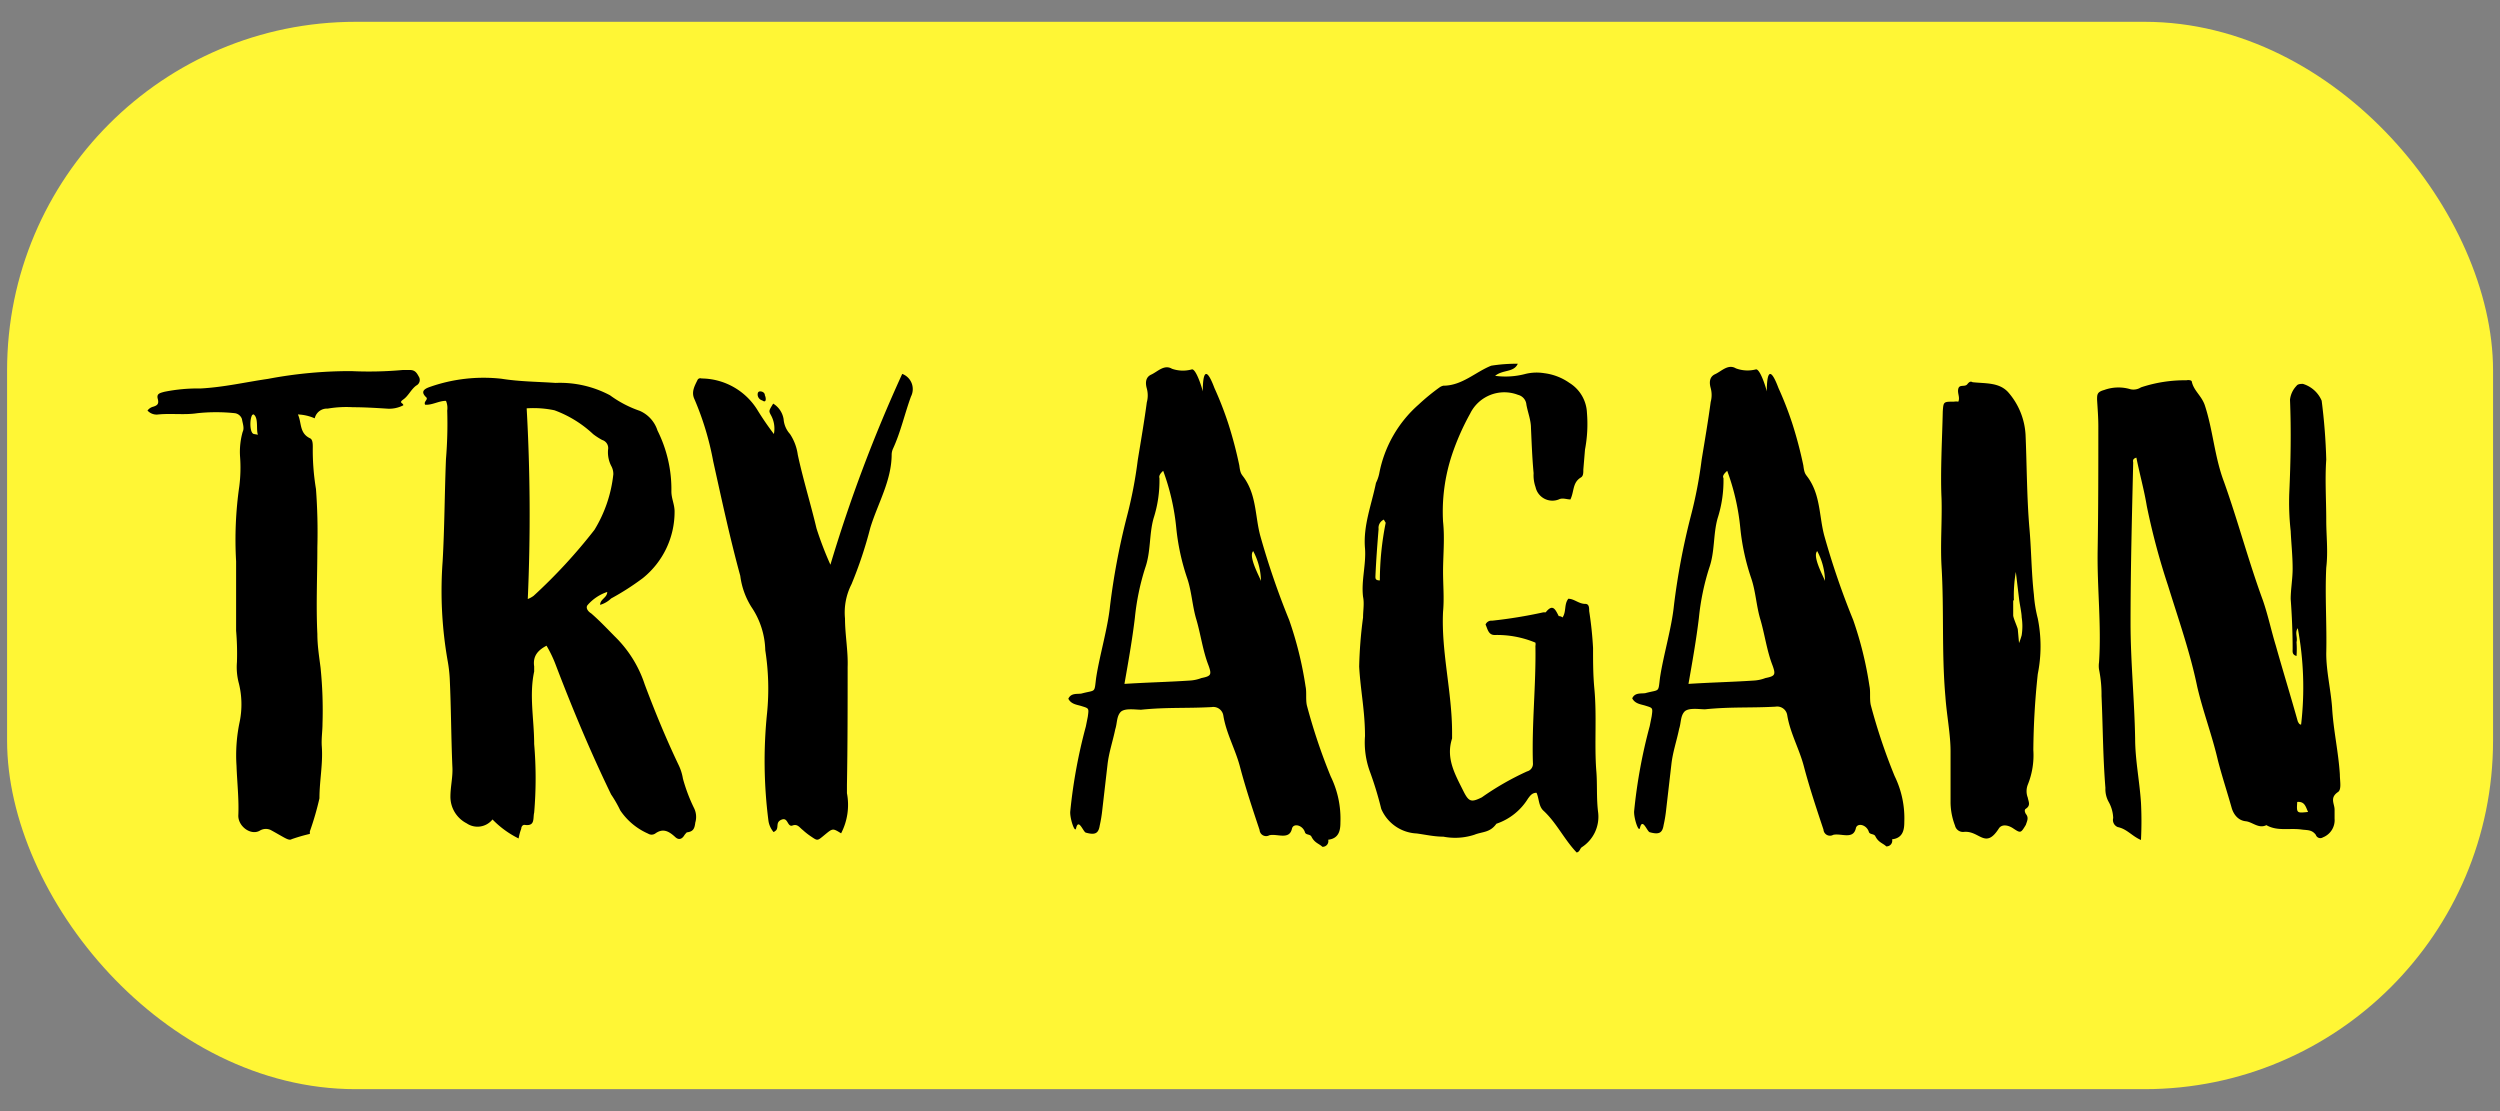 <svg id="Layer_1" data-name="Layer 1" xmlns="http://www.w3.org/2000/svg" width="180" height="80" viewBox="0 0 180 80"><rect x="0" y="0" width="180" height="80" fill="#808080" stroke="none"/><defs><style>.cls-1{fill:#fff635;}</style></defs><title>assets</title><rect class="cls-1" x="0.51" y="1.57" width="178.99" height="76.85" rx="25.1"/><path d="M30.15,27.11a.45.45,0,0,1-.18.65c-.38.28-.56.74-.93,1s0,.24,0,.42a2.2,2.2,0,0,1-1.21.24c-.79-.05-1.63-.1-2.42-.1a8,8,0,0,0-1.82.1.9.9,0,0,0-.93.7,3.34,3.34,0,0,0-1.21-.28c.28.6.09,1.35.88,1.72.19.09.19.42.19.65a17.18,17.18,0,0,0,.23,3,41.86,41.86,0,0,1,.1,4.19c0,2.1-.1,4.15,0,6.25,0,.83.13,1.63.23,2.42a30.46,30.46,0,0,1,.14,4.05c0,.51-.09,1.07-.05,1.63C23.26,55,23,56.22,23,57.48a21.33,21.33,0,0,1-.69,2.38c0,.09,0,.14,0,.18a12.92,12.92,0,0,0-1.31.38c-.13.09-.32,0-.51-.1s-.65-.37-1-.56a.83.83,0,0,0-.79.05c-.65.37-1.58-.33-1.54-1.12.05-1.16-.09-2.37-.13-3.54A11.61,11.61,0,0,1,17.25,52a6.26,6.26,0,0,0-.05-2.79,4.5,4.5,0,0,1-.14-1.54A19.15,19.15,0,0,0,17,45.41c0-1.67,0-3.35,0-5a27,27,0,0,1,.23-5.4,10.61,10.61,0,0,0,.05-2.19,5.32,5.32,0,0,1,.19-1.72c.14-.28,0-.61-.05-.93a.63.63,0,0,0-.51-.42,12.83,12.83,0,0,0-2.7,0c-.93.14-1.87,0-2.8.09a.89.89,0,0,1-.79-.28.74.74,0,0,1,.42-.28c.28-.09.42-.19.32-.56s.14-.42.47-.51a12.14,12.14,0,0,1,2.61-.24c1.68-.09,3.26-.46,4.85-.69a31.75,31.75,0,0,1,6-.56A27.21,27.21,0,0,0,29,26.64h.51C29.87,26.64,30,26.83,30.15,27.11Zm-12,2.79c-.18.28-.18,1.31.14,1.35l.28.05c-.14-.37.05-1.16-.28-1.44C18.27,29.81,18.18,29.86,18.13,29.9Z"/><path d="M40,27.57a7.67,7.67,0,0,1,3.92.89,8,8,0,0,0,2.14,1.12A2.31,2.31,0,0,1,47.34,31a9.43,9.43,0,0,1,1,4.38c0,.52.23.93.23,1.45a6.13,6.13,0,0,1-2.28,4.79A18.6,18.6,0,0,1,44,43.09a1.9,1.9,0,0,1-.79.46c0-.42.51-.51.51-.93a3.23,3.23,0,0,0-1.4.93c-.18.19,0,.47.24.61.65.56,1.25,1.21,1.86,1.82a8.53,8.53,0,0,1,2,3.3c.75,2,1.54,3.91,2.43,5.78a3.57,3.57,0,0,1,.32,1,12.07,12.07,0,0,0,.79,2.1,1.43,1.43,0,0,1,.1,1.07c-.05.42-.14.65-.61.7,0,0-.14.14-.19.23-.18.28-.41.33-.65.1-.46-.42-.88-.65-1.44-.24a.47.47,0,0,1-.51,0,4.67,4.67,0,0,1-2-1.67A8.84,8.84,0,0,0,44,57.2c-1.49-3.07-2.79-6.19-4-9.36a8.77,8.77,0,0,0-.65-1.35c-.61.32-1,.74-.89,1.49v.37c-.37,1.72,0,3.45,0,5.22a29.11,29.11,0,0,1,0,4.94c-.1.42.09,1-.7.88-.14,0-.23.14-.23.28a3.64,3.64,0,0,0-.19.7A6.83,6.83,0,0,1,35.46,59a1.38,1.38,0,0,1-1.86.28,2.15,2.15,0,0,1-1.17-1.91c0-.75.19-1.45.14-2.19-.09-2.1-.09-4.24-.19-6.34a10,10,0,0,0-.14-1.21,29.06,29.06,0,0,1-.37-7.22c.14-2.47.14-4.89.24-7.36a31,31,0,0,0,.09-3.49,1.3,1.3,0,0,0-.09-.7c-.52,0-1,.32-1.5.28-.14-.24.28-.38.05-.56-.37-.37-.14-.56.23-.7a11.65,11.65,0,0,1,5.22-.61C37.42,27.48,38.72,27.48,40,27.57ZM38,43.13a1.78,1.78,0,0,0,.42-.23,38.53,38.53,0,0,0,4.38-4.75,9.62,9.62,0,0,0,1.36-4,1.19,1.19,0,0,0-.15-.6,2.16,2.16,0,0,1-.23-1.17.61.61,0,0,0-.42-.7,4.76,4.76,0,0,1-.65-.42,8.21,8.21,0,0,0-2.79-1.72,7.35,7.35,0,0,0-2-.14A136.65,136.65,0,0,1,38,43.13Z"/><path d="M65.59,28.55c-.46,1.26-.74,2.56-1.3,3.77a1.1,1.1,0,0,0-.09.38c0,1.91-1,3.54-1.54,5.31a30.05,30.05,0,0,1-1.35,4.05,4.49,4.49,0,0,0-.47,2.47c0,1.17.23,2.33.19,3.5,0,2.79,0,5.63-.05,8.47v.61A4.46,4.46,0,0,1,60.56,60c-.6-.37-.6-.37-1.16.09s-.51.47-1,.14a4.92,4.92,0,0,1-.6-.47c-.24-.18-.37-.46-.75-.32a.17.17,0,0,1-.14,0c-.23-.09-.23-.6-.65-.42s-.19.51-.37.75a.84.84,0,0,1-.19.14,1.6,1.6,0,0,1-.37-.8,33.74,33.74,0,0,1-.1-7.78,17.88,17.88,0,0,0-.13-4.51,5.78,5.78,0,0,0-1-3.12,5.48,5.48,0,0,1-.8-2.24c-.74-2.7-1.34-5.5-1.95-8.25A20.89,20.89,0,0,0,50,28.74c-.24-.51,0-.93.23-1.4a.23.23,0,0,1,.28-.09,4.78,4.78,0,0,1,4,2.23,20.93,20.93,0,0,0,1.21,1.77,2,2,0,0,0-.23-1.39c-.14-.28-.14-.28.18-.8a1.61,1.61,0,0,1,.75,1.12,1.79,1.79,0,0,0,.46,1.07,3.58,3.58,0,0,1,.56,1.49c.38,1.77.93,3.54,1.35,5.31a25,25,0,0,0,1,2.61,105.77,105.77,0,0,1,5.17-13.74A1.17,1.17,0,0,1,65.59,28.55Zm-10.52-.09c.09.18.13.6-.19.37a.45.45,0,0,1-.33-.42c0-.14.05-.23.19-.23S55.07,28.27,55.07,28.46Z"/><path d="M85.8,26.6c.28-.1.7,1.16.8,1.58,0-1.17.18-2,.84-.24a24.71,24.71,0,0,1,1,2.57,30,30,0,0,1,.79,3c.1.79.19.56.57,1.25.65,1.17.6,2.52.93,3.78a56.21,56.21,0,0,0,2.09,6.1A26.18,26.18,0,0,1,94,49.42c.09.42,0,.89.09,1.35a41.75,41.75,0,0,0,1.72,5.13,6.93,6.93,0,0,1,.7,3.31c0,.55-.09,1.16-.88,1.25a.41.41,0,0,1-.42.51c-.23-.23-.56-.27-.79-.74-.1-.19-.42-.09-.47-.33-.18-.51-.84-.65-.93-.23-.19.84-1.07.33-1.63.47a.47.47,0,0,1-.7-.38c-.51-1.53-1-3-1.4-4.51-.32-1.26-1-2.43-1.21-3.73a.73.73,0,0,0-.84-.61c-1.81.1-3.21,0-5.08.19-.41,0-1.21-.14-1.49.18s-.23.8-.37,1.22c-.18.88-.46,1.67-.56,2.56l-.37,3.21a9.82,9.82,0,0,1-.19,1.17c-.09.56-.32.7-1,.51-.19-.05-.52-1.07-.7-.32-.09.41-.47-.75-.42-1.22a37.68,37.68,0,0,1,1.12-6.1l.14-.7c.09-.65.09-.6-.51-.79-.33-.09-.7-.14-.89-.51.19-.42.61-.33.93-.37,1.07-.29.93,0,1.07-1.12.24-1.59.84-3.59,1-5.17a50.22,50.22,0,0,1,1.21-6.43,31.5,31.5,0,0,0,.79-4.1c.23-1.4.47-2.8.65-4.15a1.9,1.9,0,0,0,0-1c-.09-.32-.14-.79.32-1s.93-.75,1.49-.42A2.39,2.39,0,0,0,85.8,26.6Zm-2.32,7.82a8.84,8.84,0,0,1-.42,2.89c-.33,1.16-.19,2.42-.61,3.59a17.59,17.59,0,0,0-.74,3.59c-.19,1.58-.47,3.16-.75,4.75,1.54-.1,3.21-.14,4.7-.24a2.75,2.75,0,0,0,.84-.18c.7-.14.75-.24.52-.89-.42-1.07-.56-2.23-.89-3.35-.28-.93-.33-2-.65-2.94A16.24,16.24,0,0,1,84.69,38a16.48,16.48,0,0,0-.94-4.1C83.52,34.1,83.43,34.28,83.48,34.42Zm7.31,7.41a4.7,4.7,0,0,0-.56-2.15C89.86,40.06,90.7,41.55,90.79,41.83Z"/><path d="M107.65,27.06a5.56,5.56,0,0,0,2.19-.14,3.41,3.41,0,0,1,1.35-.05,4,4,0,0,1,1.81.7,2.66,2.66,0,0,1,1.26,2.15,9.86,9.86,0,0,1-.14,2.65L114,33.81c0,.24,0,.47-.18.57-.61.37-.47,1-.75,1.58-.28,0-.56-.14-.84,0a1.24,1.24,0,0,1-1.67-.89,2.55,2.55,0,0,1-.14-1c-.1-1.07-.14-2.15-.19-3.26,0-.56-.23-1.12-.33-1.68a.79.79,0,0,0-.6-.7,2.74,2.74,0,0,0-3.45,1.35,17.79,17.79,0,0,0-1.3,2.94,13,13,0,0,0-.65,4.84c.13,1.21,0,2.42,0,3.59,0,1,.09,1.91,0,2.89-.14,2.89.65,5.77.65,8.71,0,.14,0,.28,0,.42-.47,1.44.23,2.61.83,3.82.38.75.56.79,1.31.42a20.12,20.12,0,0,1,3.26-1.87.56.56,0,0,0,.42-.6c-.09-2.8.23-5.64.18-8.43a.62.62,0,0,0,0-.24,7.16,7.16,0,0,0-2.94-.55c-.46,0-.51-.47-.65-.75a.45.45,0,0,1,.47-.28,34,34,0,0,0,3.68-.6h.18c.52-.66.7-.19.94.27,0,0,.18,0,.27.1.29-.42.1-.94.42-1.35.42,0,.75.37,1.22.37.28,0,.28.28.28.51a26.66,26.66,0,0,1,.28,2.66c0,1,0,1.91.09,2.89.19,1.95,0,4,.14,5.91.09,1,0,2,.14,3.08A2.61,2.61,0,0,1,113.89,61c-.14.1-.14.33-.37.38-.89-.93-1.45-2.14-2.38-3-.37-.33-.32-.89-.51-1.3-.33,0-.47.23-.61.41a4.28,4.28,0,0,1-2.28,1.82c-.46.65-1,.56-1.58.79a4.46,4.46,0,0,1-2.24.14c-.65,0-1.26-.14-1.91-.23a2.92,2.92,0,0,1-2.56-1.77,25.38,25.38,0,0,0-.79-2.61A6.12,6.12,0,0,1,98.28,53c0-1.81-.32-3.26-.42-5a31.69,31.69,0,0,1,.28-3.54c0-.51.1-1,0-1.49-.14-1.16.23-2.33.14-3.49-.14-1.64.47-3.13.79-4.71a2.81,2.81,0,0,0,.23-.65,8.8,8.8,0,0,1,2.85-5,14.81,14.81,0,0,1,1.53-1.25.81.81,0,0,1,.24-.1c1.35,0,2.33-1,3.45-1.44a11.43,11.43,0,0,1,1.91-.14C109,26.83,108.21,26.6,107.65,27.06Zm-8.39,11c-.09,1.12-.18,2.28-.23,3.45,0,.14,0,.28.32.28a21.24,21.24,0,0,1,.42-4.15s-.09-.14-.13-.23A.65.65,0,0,0,99.26,38.1Z"/><path d="M126.41,26.6c.28-.1.7,1.16.8,1.58,0-1.17.18-2,.84-.24a24.71,24.71,0,0,1,1,2.57,30,30,0,0,1,.79,3c.1.79.19.56.57,1.25.65,1.17.6,2.52.93,3.78a56.21,56.21,0,0,0,2.09,6.1,26.18,26.18,0,0,1,1.17,4.75c.09.42,0,.89.09,1.35a41.75,41.75,0,0,0,1.72,5.13,6.93,6.93,0,0,1,.7,3.31c0,.55-.09,1.16-.88,1.25a.41.41,0,0,1-.42.51c-.23-.23-.56-.27-.79-.74-.1-.19-.42-.09-.47-.33-.18-.51-.84-.65-.93-.23-.19.84-1.07.33-1.63.47a.47.47,0,0,1-.7-.38c-.51-1.53-1-3-1.4-4.51-.32-1.26-1-2.43-1.21-3.73a.73.73,0,0,0-.84-.61c-1.81.1-3.21,0-5.08.19-.41,0-1.21-.14-1.49.18s-.23.8-.37,1.22c-.18.88-.46,1.67-.56,2.56l-.37,3.21a9.82,9.82,0,0,1-.19,1.17c-.09.56-.32.7-1,.51-.19-.05-.52-1.07-.7-.32-.09.41-.47-.75-.42-1.22a37.68,37.68,0,0,1,1.12-6.1l.14-.7c.09-.65.09-.6-.51-.79-.33-.09-.7-.14-.89-.51.19-.42.61-.33.93-.37,1.07-.29.93,0,1.07-1.12.24-1.59.84-3.59,1-5.17a50.22,50.22,0,0,1,1.21-6.43,31.5,31.5,0,0,0,.79-4.1c.23-1.4.47-2.8.65-4.15a1.9,1.9,0,0,0,0-1c-.09-.32-.14-.79.32-1s.93-.75,1.49-.42A2.39,2.39,0,0,0,126.41,26.6Zm-2.32,7.82a8.84,8.84,0,0,1-.42,2.89c-.33,1.16-.19,2.42-.61,3.59a17.59,17.59,0,0,0-.74,3.59c-.19,1.58-.47,3.16-.75,4.75,1.54-.1,3.21-.14,4.7-.24a2.75,2.75,0,0,0,.84-.18c.7-.14.75-.24.52-.89-.42-1.07-.56-2.23-.89-3.35-.28-.93-.33-2-.65-2.94A16.24,16.24,0,0,1,125.3,38a16.48,16.48,0,0,0-.94-4.1C124.13,34.1,124,34.28,124.09,34.42Zm7.31,7.41a4.7,4.7,0,0,0-.56-2.15C130.47,40.06,131.31,41.55,131.4,41.83Z"/><path d="M144.58,28.23a5.07,5.07,0,0,1,1.26,3.07c.09,2.05.09,4.57.28,6.75.14,1.59.14,3.17.32,4.76a9.65,9.65,0,0,0,.28,1.72,10.15,10.15,0,0,1,0,4A55,55,0,0,0,146.4,54,5.65,5.65,0,0,1,146,56.5a1.29,1.29,0,0,0,0,.93c.05.29.23.56-.14.8-.14.09-.05.28,0,.37.23.28.09.51,0,.79-.37.61-.37.61-.93.24-.37-.24-.79-.29-1,0-1,1.58-1.4.13-2.56.27a.59.59,0,0,1-.61-.46,4.77,4.77,0,0,1-.32-1.63c0-1.26,0-2.52,0-3.73s-.28-2.61-.37-3.91c-.28-3.17-.09-6.29-.28-9.41-.09-1.63.05-3.31,0-4.89-.09-1.91.05-4.34.09-6.25.05-.7.05-.7.8-.7a1,1,0,0,1,.32,0c.14-.33-.09-.61,0-.94s.47-.09.65-.32.28-.19.38-.14C143,27.62,143.93,27.53,144.58,28.23Zm.37,15V44.3c0,.19.28.79.33,1l.09,1a5.46,5.46,0,0,0,.19-.56,4.2,4.2,0,0,0,0-1.3c0-.29-.14-.94-.18-1.26l-.24-2A10,10,0,0,0,145,43.23Z"/><path d="M157.81,27.48c.14.65.69,1,.93,1.68.6,1.81.7,3.72,1.39,5.54,1,2.8,1.77,5.73,2.8,8.53.37,1.07.6,2.18.93,3.26.51,1.81,1.07,3.63,1.58,5.45.05.09.1.23.24.23a23.16,23.16,0,0,0-.24-6.94c-.23.33,0,.65-.09,1a7,7,0,0,1,0,1c-.33-.09-.28-.32-.28-.51,0-1.16-.05-2.38-.14-3.59,0-.7.14-1.44.14-2.19,0-.93-.1-1.81-.14-2.7a18.6,18.6,0,0,1-.1-2.79c.1-2.24.14-4.43.05-6.67a1.71,1.71,0,0,1,.47-1c.09-.14.32-.14.46-.14a2.14,2.14,0,0,1,1.35,1.21,41.82,41.82,0,0,1,.33,4.24c-.1,1.44,0,2.89,0,4.38,0,1.11.14,2.23,0,3.4-.1,2.05.05,4.1,0,6.19,0,1.26.32,2.56.42,3.87.09,1.63.46,3.21.56,4.84,0,.47.14,1.08-.14,1.26-.61.42-.24.84-.24,1.26,0,.23,0,.42,0,.65a1.33,1.33,0,0,1-.84,1.35.34.34,0,0,1-.51-.18c-.28-.38-.61-.33-1-.38-.88-.13-1.77.14-2.56-.32-.56.28-1-.23-1.49-.28s-.84-.42-1-.93c-.33-1.17-.7-2.29-1-3.45-.42-1.82-1.07-3.5-1.49-5.31-.51-2.47-1.35-4.85-2.1-7.27a49.91,49.91,0,0,1-1.53-5.73c-.19-1.16-.52-2.33-.75-3.49-.32.09-.23.28-.23.37-.09,3.87-.19,7.69-.19,11.55,0,2.75.28,5.5.33,8.29,0,1.54.32,3.08.42,4.62a26.33,26.33,0,0,1,0,2.7c-.65-.28-1-.79-1.67-.93a.55.55,0,0,1-.33-.65,2.54,2.54,0,0,0-.33-1.17,1.9,1.9,0,0,1-.23-1c-.18-2.19-.18-4.38-.28-6.62a9.13,9.13,0,0,0-.18-1.91,1.74,1.74,0,0,1,0-.51c.18-2.66-.14-5.36-.1-8,.05-3,.05-6,.05-9,0-.61-.05-1.26-.09-1.91,0-.38,0-.56.51-.7a3,3,0,0,1,1.91-.05,1,1,0,0,0,.74-.14,10,10,0,0,1,3.27-.51C157.62,27.34,157.81,27.39,157.81,27.48Zm8.38,31c-.18-.37-.23-.79-.79-.74C165.35,58.55,165.35,58.55,166.19,58.46Z"/></svg>
